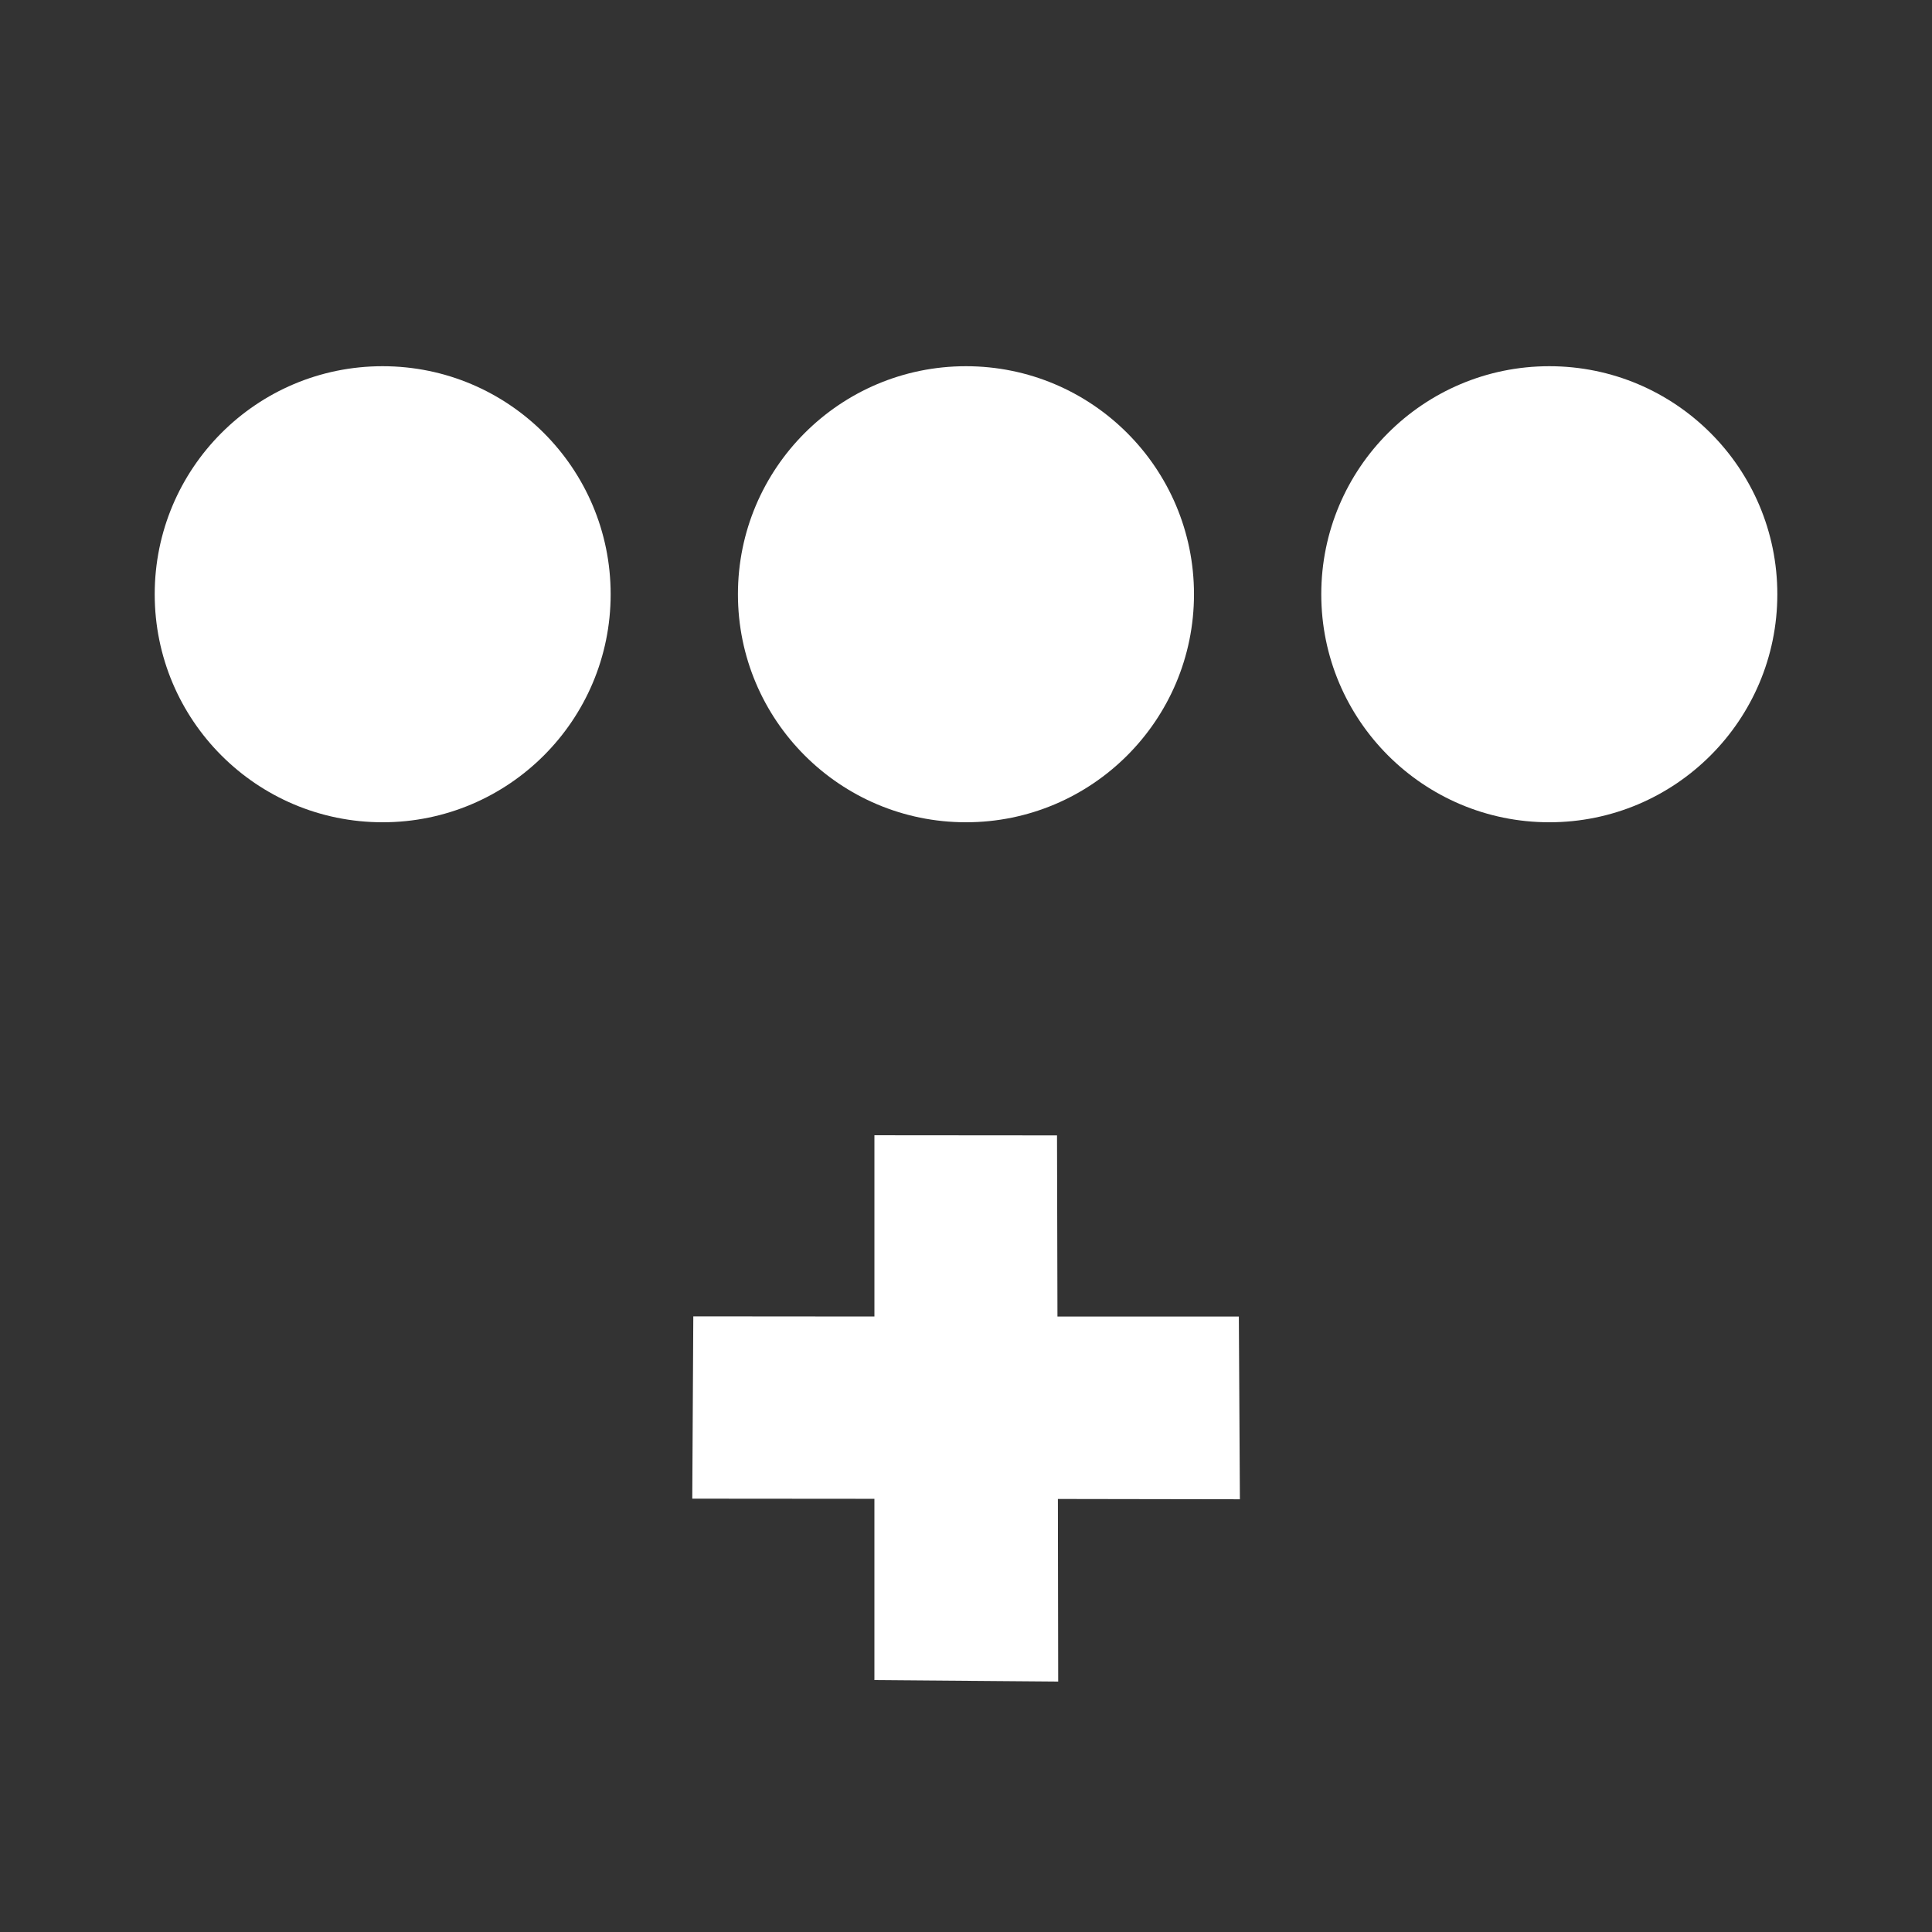 <?xml version="1.0" encoding="UTF-8" standalone="no"?>
<!-- Created with Inkscape (http://www.inkscape.org/) -->

<svg
   xmlns:dc="http://purl.org/dc/elements/1.1/"
   xmlns:cc="http://creativecommons.org/ns#"
   xmlns:rdf="http://www.w3.org/1999/02/22-rdf-syntax-ns#"
   xmlns:svg="http://www.w3.org/2000/svg"
   xmlns="http://www.w3.org/2000/svg"
   xmlns:inkscape="http://www.inkscape.org/namespaces/inkscape"
   version="1.1"
   width="100%"
   height="100%"
   viewBox="0 0 512 512"
   id="svg2">
  <rect x="0" y="0" width="512" height="512" fill="#333333" stroke="none"/>
  <defs
     id="defs4">
    <clipPath
       id="0">
      <path
         d="M 26,0 C 11.603,0 0,11.603 0,26 v 460 c 0,14.397 11.603,26 26,26 h 460 c 14.397,0 26,-11.603 26,-26 V 26 C 512,11.603 500.397,0 486,0 H 26"
         inkscape:connector-curvature="0"
         id="path7" />
    </clipPath>
  </defs>
  <path
     d="M 26,0 C 11.603,0 0,11.603 0,26 v 460 c 0,14.397 11.603,26 26,26 h 460 c 14.397,0 26,-11.603 26,-26 V 26 C 512,11.603 500.397,0 486,0 H 26"
     inkscape:connector-curvature="0"
     id="path9"
     style="fill:none" />
  <path
     d="M 0,274.03 V 486 c 0,14.397 11.603,26 26,26 h 460 c 14.397,0 26,-11.603 26,-26 V 274.03 H 0"
     inkscape:connector-curvature="0"
     id="path57"
     style="fill:none" />
  <g
     clip-path="url(#0)"
     id="g59"
     style="opacity:0.0">
    <path
       d="M 101.38,97.05 C 68.008,97.05 41,124.11 41,157.48 l 353.55,353.55 c 0,-33.377 27.01,-60.43 60.38,-60.43 z"
       inkscape:connector-curvature="0"
       id="path61" />
    <path
       d="m 41,157.49 c 0,16.696 6.763,31.813 17.701,42.751 l 353.55,353.55 C 401.312,542.852 394.55,527.731 394.55,511.04 z"
       inkscape:connector-curvature="0"
       id="path63" />
    <path
       d="m 58.701,200.24 c 10.925,10.925 26.02,17.682 42.695,17.682 l 353.55,353.55 c -16.679,0 -31.769,-6.757 -42.695,-17.682 z"
       inkscape:connector-curvature="0"
       id="path65" />
    <path
       d="m 101.4,217.92 c 33.372,0 60.43,-27.06 60.43,-60.43 l 353.55,353.55 c 0,33.377 -27.06,60.43 -60.43,60.43 z"
       inkscape:connector-curvature="0"
       id="path67" />
    <path
       d="m 161.83,157.49 c 0,-16.686 -6.765,-31.795 -17.702,-42.732 l 353.55,353.55 c 10.937,10.937 17.702,26.05 17.702,42.732 z"
       inkscape:connector-curvature="0"
       id="path69" />
    <path
       d="M 144.13,114.75 C 133.194,103.814 118.09,97.049 101.398,97.049 l 353.55,353.55 c 16.688,0 31.796,6.765 42.732,17.701 z"
       inkscape:connector-curvature="0"
       id="path71" />
    <path
       d="m 255.98,97.05 c -33.372,0 -60.43,27.06 -60.43,60.43 L 549.1,511.03 c 0,-33.377 27.06,-60.43 60.43,-60.43 z"
       inkscape:connector-curvature="0"
       id="path73" />
    <path
       d="m 195.55,157.49 c 0,16.686 6.765,31.795 17.702,42.732 l 353.55,353.55 C 555.865,542.835 549.1,527.722 549.1,511.04 z"
       inkscape:connector-curvature="0"
       id="path75" />
    <path
       d="m 213.25,200.22 c 10.936,10.936 26.04,17.701 42.732,17.701 l 353.55,353.55 c -16.688,0 -31.796,-6.765 -42.732,-17.701 z"
       inkscape:connector-curvature="0"
       id="path77" />
    <path
       d="m 255.98,217.92 c 33.372,0 60.43,-27.06 60.43,-60.43 l 353.55,353.55 c 0,33.377 -27.06,60.43 -60.43,60.43 z"
       inkscape:connector-curvature="0"
       id="path79" />
    <path
       d="m 316.41,157.49 c 0,-16.686 -6.765,-31.795 -17.702,-42.732 l 353.55,353.55 c 10.937,10.937 17.702,26.05 17.702,42.732 z"
       inkscape:connector-curvature="0"
       id="path81" />
    <path
       d="M 298.71,114.75 C 287.774,103.814 272.67,97.049 255.978,97.049 l 353.55,353.55 c 16.688,0 31.796,6.765 42.732,17.701 z"
       inkscape:connector-curvature="0"
       id="path83" />
    <path
       d="m 410.57,97.05 c -33.372,0 -60.43,27.06 -60.43,60.43 l 353.55,353.55 c 0,-33.377 27.06,-60.43 60.43,-60.43 z"
       inkscape:connector-curvature="0"
       id="path85" />
    <path
       d="m 350.13,157.49 c 0,16.686 6.765,31.795 17.702,42.732 l 353.55,353.55 C 710.445,542.835 703.68,527.722 703.68,511.04 z"
       inkscape:connector-curvature="0"
       id="path87" />
    <path
       d="m 367.83,200.22 c 10.936,10.936 26.04,17.701 42.732,17.701 l 353.55,353.55 c -16.688,0 -31.796,-6.765 -42.732,-17.701 z"
       inkscape:connector-curvature="0"
       id="path89" />
    <path
       d="m 410.57,217.92 c 33.372,0 60.43,-27.06 60.43,-60.43 l 353.55,353.55 c 0,33.377 -27.06,60.43 -60.43,60.43 z"
       inkscape:connector-curvature="0"
       id="path91" />
    <path
       d="m 471,157.49 c 0,-16.686 -6.765,-31.795 -17.702,-42.732 l 353.55,353.55 c 10.937,10.937 17.702,26.05 17.702,42.732 z"
       inkscape:connector-curvature="0"
       id="path93" />
    <path
       d="M 453.3,114.75 C 442.364,103.814 427.26,97.049 410.568,97.049 l 353.55,353.55 c 16.688,0 31.796,6.765 42.732,17.701 z"
       inkscape:connector-curvature="0"
       id="path95" />
    <path
       d="m 231.71,300.85 v 48.04 L 585.26,702.44 V 654.4 z"
       inkscape:connector-curvature="0"
       id="path97" />
    <path
       d="m 231.71,348.89 -47.998,-0.039 353.55,353.55 47.998,0.039 z"
       inkscape:connector-curvature="0"
       id="path99" />
    <path
       d="m 183.71,348.85 -0.275,48.31 353.55,353.55 0.275,-48.31 z"
       inkscape:connector-curvature="0"
       id="path101" />
    <path
       d="m 183.44,397.16 48.27,0.039 353.55,353.55 -48.27,-0.039 z"
       inkscape:connector-curvature="0"
       id="path103" />
    <path
       d="m 231.71,397.2 v 48.04 l 353.55,353.55 v -48.04 z"
       inkscape:connector-curvature="0"
       id="path105" />
    <path
       d="m 231.71,445.24 48.705,0.393 353.55,353.55 -48.705,-0.393 z"
       inkscape:connector-curvature="0"
       id="path107" />
    <path
       d="m 280.42,445.63 -0.079,-48.39 353.55,353.55 0.079,48.39 z"
       inkscape:connector-curvature="0"
       id="path109" />
    <path
       d="m 280.34,397.24 48.23,0.079 353.55,353.55 -48.23,-0.079 z"
       inkscape:connector-curvature="0"
       id="path111" />
    <path
       d="m 328.57,397.32 -0.275,-48.43 353.55,353.55 0.275,48.43 z"
       inkscape:connector-curvature="0"
       id="path113" />
    <path
       d="m 328.3,348.89 h -48.07 l 353.55,353.55 h 48.07 z"
       inkscape:connector-curvature="0"
       id="path115" />
    <path
       d="m 280.22,348.89 -0.118,-47.998 353.55,353.55 0.118,47.998 z"
       inkscape:connector-curvature="0"
       id="path117" />
    <path
       d="m 280.11,300.89 -48.39,-0.039 353.55,353.55 48.39,0.039 z"
       inkscape:connector-curvature="0"
       id="path119" />
  </g>
  <path
     d="M 101.38,97.05 C 68.008,97.05 41,124.11 41,157.48 c 0,33.372 27.02,60.43 60.4,60.43 33.372,0 60.43,-27.06 60.43,-60.43 0,-33.372 -27.06,-60.43 -60.43,-60.43 m 154.59,0 c -33.372,0 -60.43,27.06 -60.43,60.43 0,33.372 27.06,60.43 60.43,60.43 33.372,0 60.43,-27.06 60.43,-60.43 0,-33.372 -27.06,-60.43 -60.43,-60.43 m 154.59,0 c -33.372,0 -60.43,27.06 -60.43,60.43 0,33.372 27.06,60.43 60.43,60.43 33.372,0 60.43,-27.06 60.43,-60.43 0,-33.372 -27.06,-60.43 -60.43,-60.43 m -178.85,203.8 v 48.04 l -47.998,-0.039 -0.275,48.31 48.27,0.039 v 48.04 l 48.705,0.393 -0.079,-48.39 48.23,0.079 -0.275,-48.43 h -48.07 l -0.118,-47.998 -48.39,-0.039"
     inkscape:connector-curvature="0"
     id="path121"
     style="fill:#ffffff" />
</svg>
